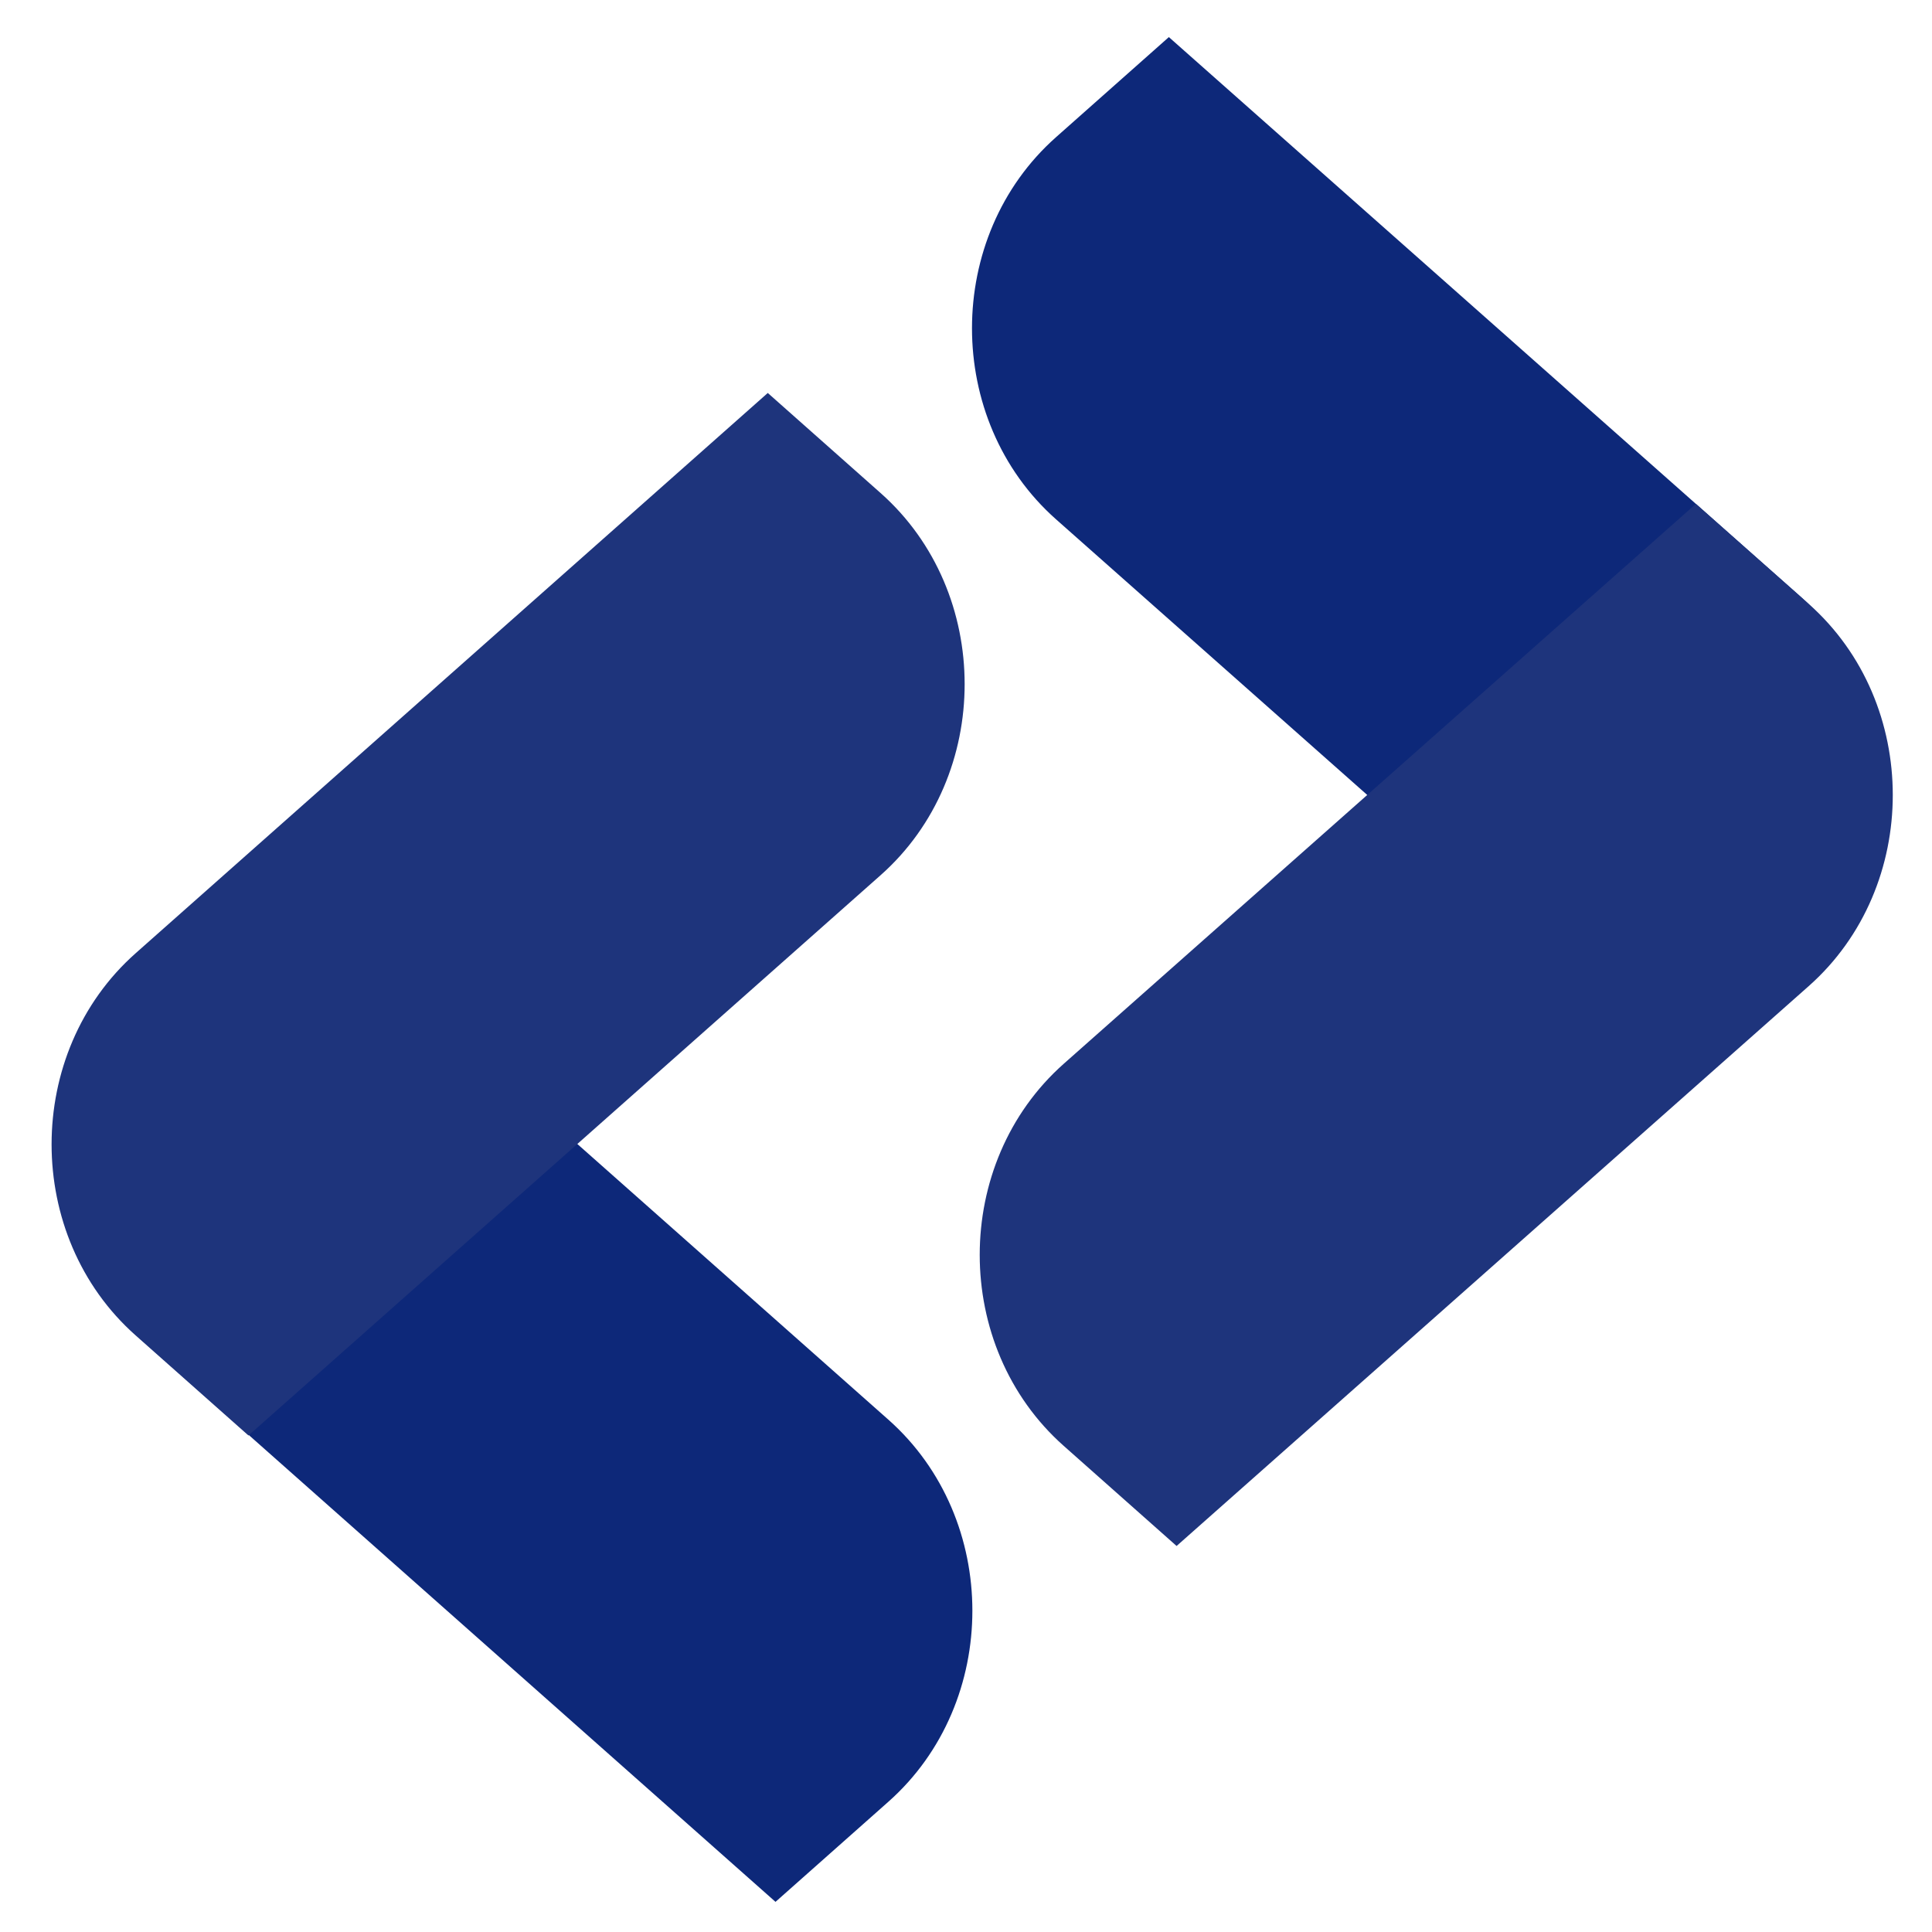 <svg xmlns="http://www.w3.org/2000/svg" viewBox="0 0 500 500" style="enable-background:new 0 0 500 500" xml:space="preserve"><path d="M229.9 367.4c29 25.7 29 73.2 0 98.9l-29.2 25.9-163.6-145c-29-25.7-29-73.2 0-98.9l29.2-25.9 163.6 145zm43.4-233c-29-25.7-29-73.2 0-98.9l29.2-25.9 163.6 144.9c29 25.7 29 73.2 0 98.9l-29.2 25.9-163.6-144.9z" fill="#0D2879"/><path d="M275.3 275.3c-29 25.7-29 73.2 0 98.9l29.2 25.9 163.6-144.9c29-25.7 29-73.2 0-98.9l-29.2-25.9-163.6 144.9zm-47.4-48.8c29-25.7 29-73.2 0-98.9l-29.2-25.9-163.6 145c-29 25.7-29 73.2 0 98.9l29.2 25.9 163.6-145z" fill="#1E347C"/></svg>
